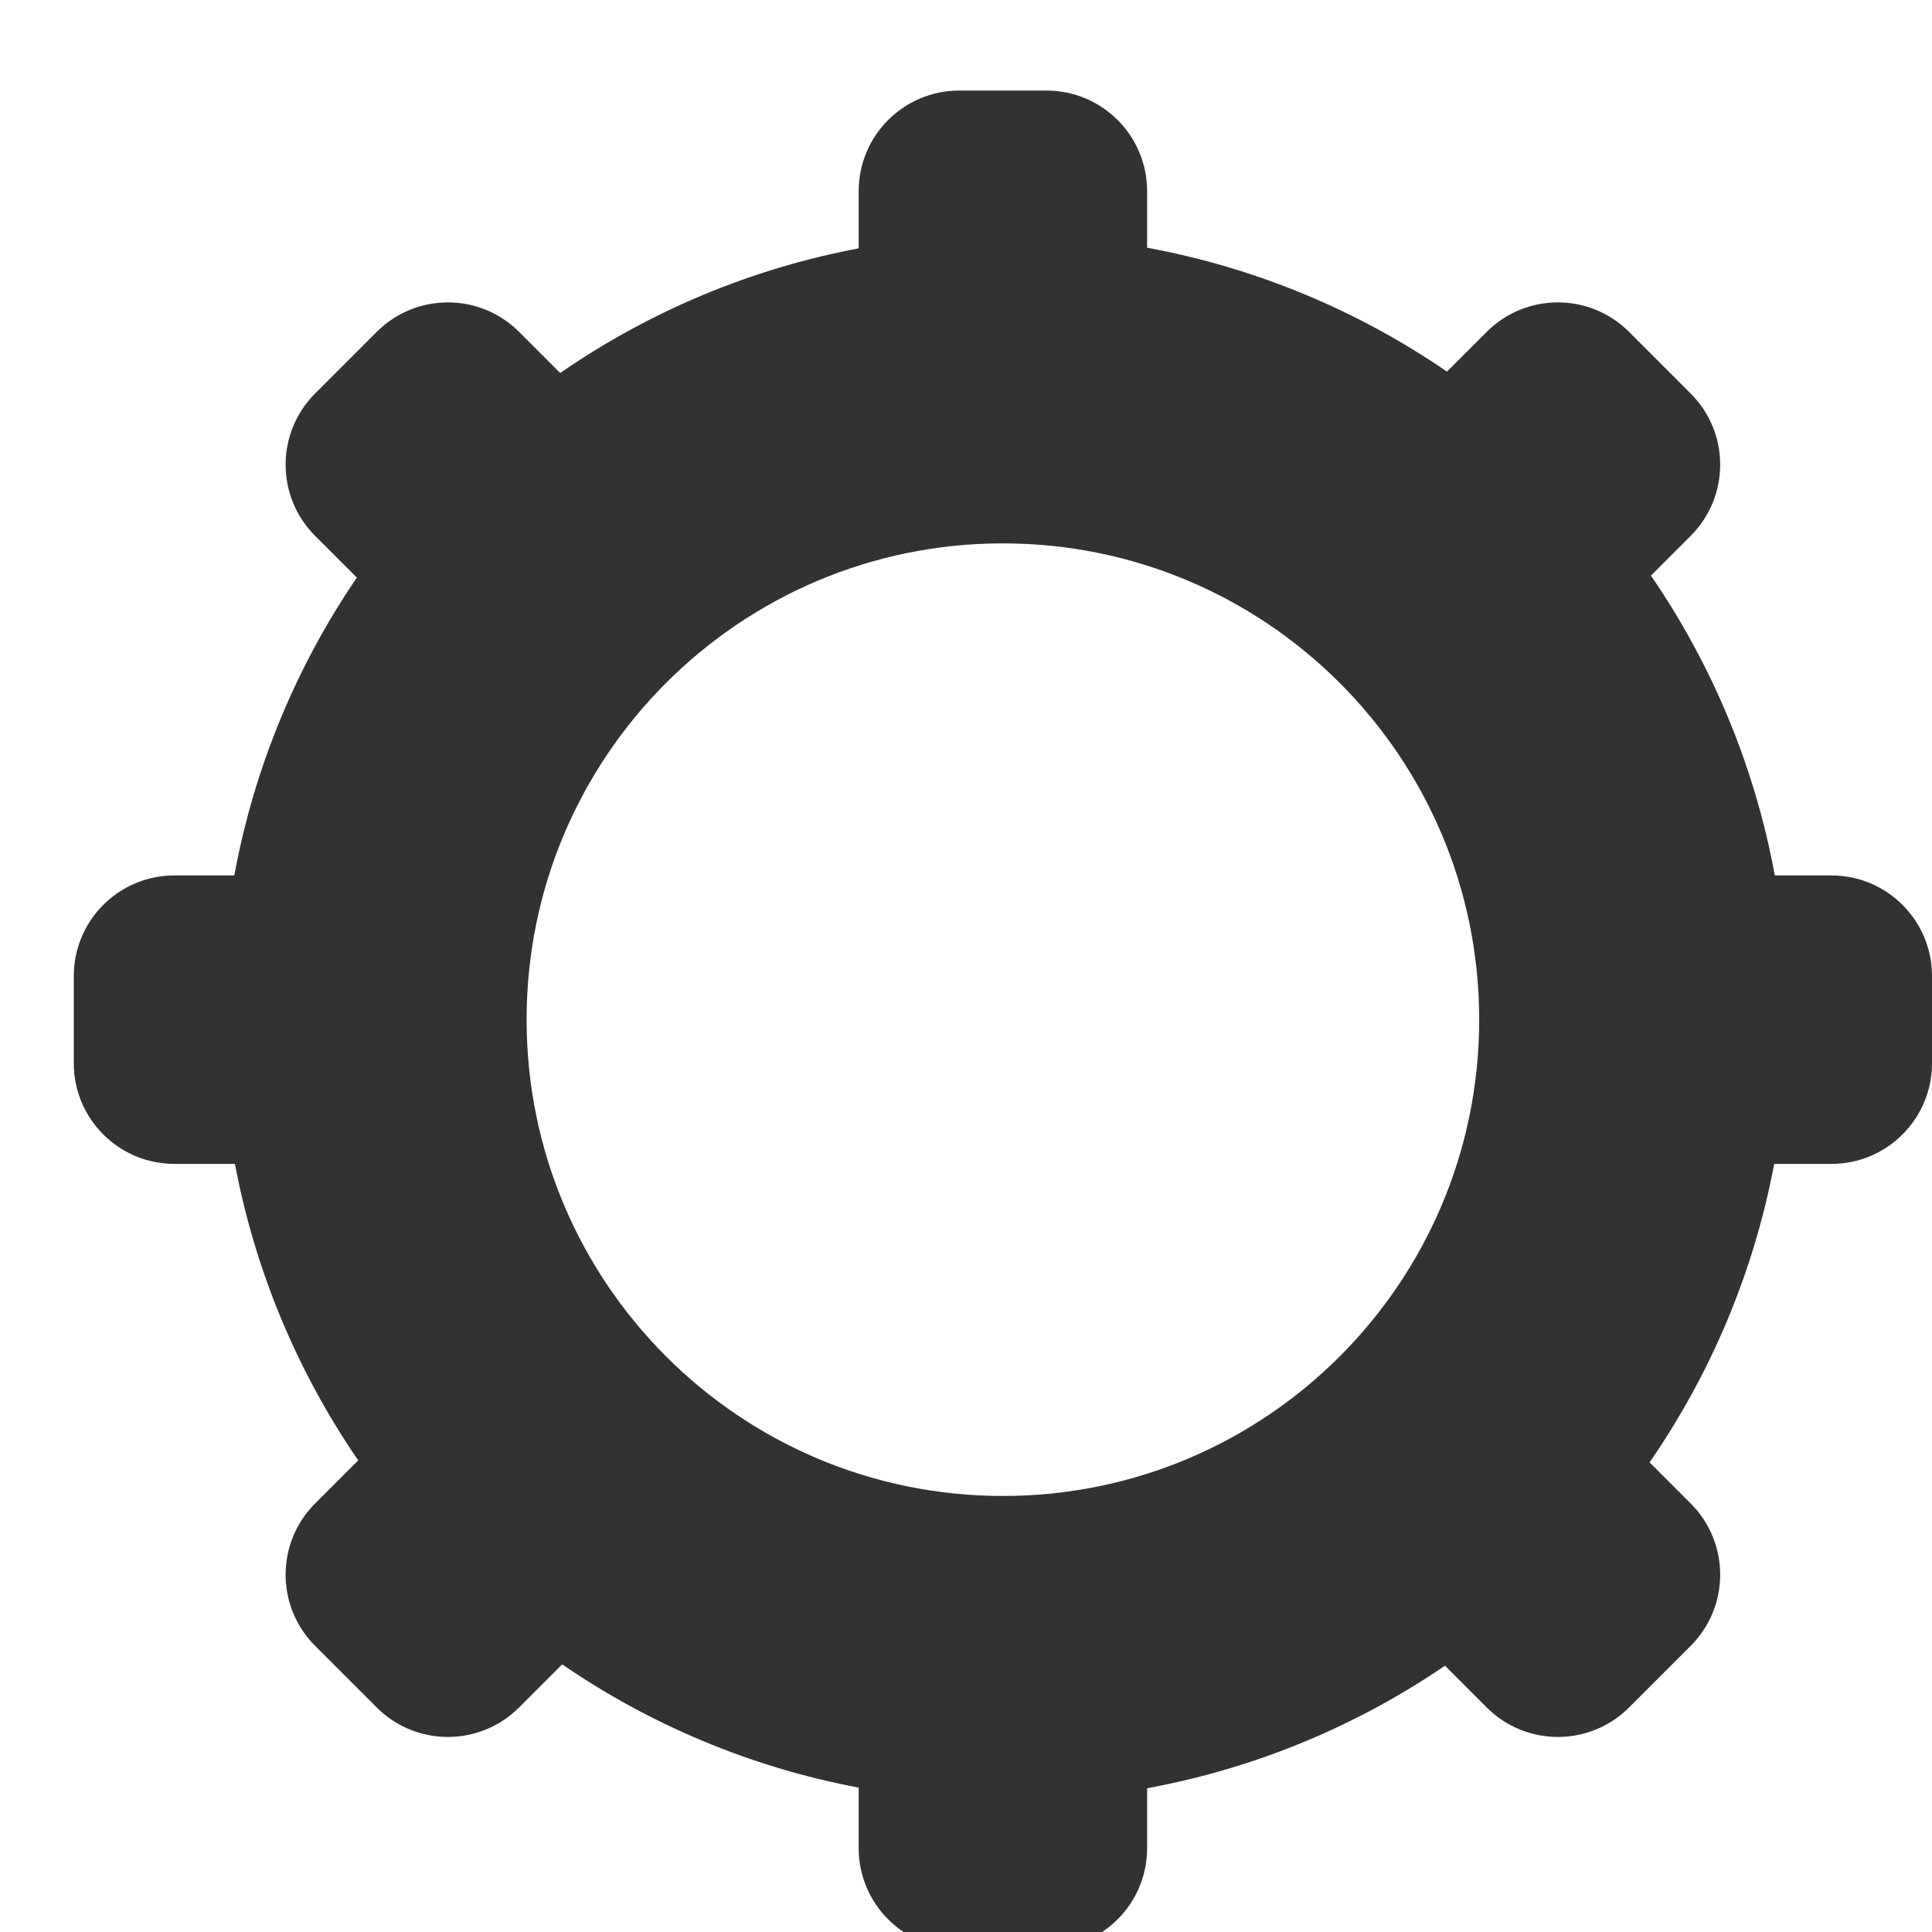 <svg width="576" height="576" viewBox="0 0 576 576" fill="none" xmlns="http://www.w3.org/2000/svg">
<g filter="url(#filter0_di_1148_1754)">
<path d="M301 11C317.569 11 331 24.431 331 41V57.858C363.69 63.87 393.996 76.69 420.396 94.793L432.25 82.939C443.966 71.224 462.96 71.224 474.676 82.939L493.061 101.324C504.776 113.04 504.776 132.034 493.061 143.75L481.206 155.604C499.31 182.003 512.129 212.31 518.141 245H535C551.569 245 565 258.431 565 275V301C565 317.569 551.569 331 535 331H517.954C511.821 363.552 498.931 393.718 480.798 419.987L493.061 432.25C504.776 443.966 504.776 462.961 493.061 474.677L474.676 493.062C462.96 504.777 443.966 504.777 432.25 493.062L419.801 480.612C393.541 498.501 363.445 511.174 331 517.141V535C331 551.569 317.569 565 301 565H275C258.431 565 245 551.569 245 535V516.954C212.692 510.867 182.734 498.125 156.604 480.206L143.75 493.062C132.034 504.777 113.039 504.777 101.323 493.062L82.939 474.677C71.223 462.961 71.223 443.966 82.939 432.25L95.792 419.395C77.874 393.265 65.133 363.307 59.046 331H41C24.431 331 11 317.569 11 301V275C11 258.431 24.431 245 41 245H58.859C64.826 212.555 77.499 182.458 95.388 156.198L82.939 143.75C71.224 132.034 71.224 113.04 82.939 101.324L101.324 82.939C113.04 71.224 132.034 71.224 143.75 82.939L156.012 95.201C182.281 77.068 212.447 64.178 245 58.045V41C245 24.431 258.431 11 275 11H301ZM288 146C209.576 146 146 209.576 146 288C146 366.424 209.576 430 288 430C366.424 430 430 366.424 430 288C430 209.576 366.424 146 288 146Z" fill="#323232"/>
</g>
<defs>
<filter id="filter0_di_1148_1754" x="0.7" y="0.7" width="575.3" height="580.3" filterUnits="userSpaceOnUse" color-interpolation-filters="sRGB">
<feFlood flood-opacity="0" result="BackgroundImageFix"/>
<feColorMatrix in="SourceAlpha" type="matrix" values="0 0 0 0 0 0 0 0 0 0 0 0 0 0 0 0 0 0 127 0" result="hardAlpha"/>
<feOffset/>
<feGaussianBlur stdDeviation="5.15"/>
<feComposite in2="hardAlpha" operator="out"/>
<feColorMatrix type="matrix" values="0 0 0 0 0 0 0 0 0 0 0 0 0 0 0 0 0 0 0.25 0"/>
<feBlend mode="normal" in2="BackgroundImageFix" result="effect1_dropShadow_1148_1754"/>
<feBlend mode="normal" in="SourceGraphic" in2="effect1_dropShadow_1148_1754" result="shape"/>
<feColorMatrix in="SourceAlpha" type="matrix" values="0 0 0 0 0 0 0 0 0 0 0 0 0 0 0 0 0 0 127 0" result="hardAlpha"/>
<feOffset dx="11" dy="16"/>
<feGaussianBlur stdDeviation="31.8"/>
<feComposite in2="hardAlpha" operator="arithmetic" k2="-1" k3="1"/>
<feColorMatrix type="matrix" values="0 0 0 0 0 0 0 0 0 0 0 0 0 0 0 0 0 0 0.68 0"/>
<feBlend mode="normal" in2="shape" result="effect2_innerShadow_1148_1754"/>
</filter>
</defs>
</svg>
